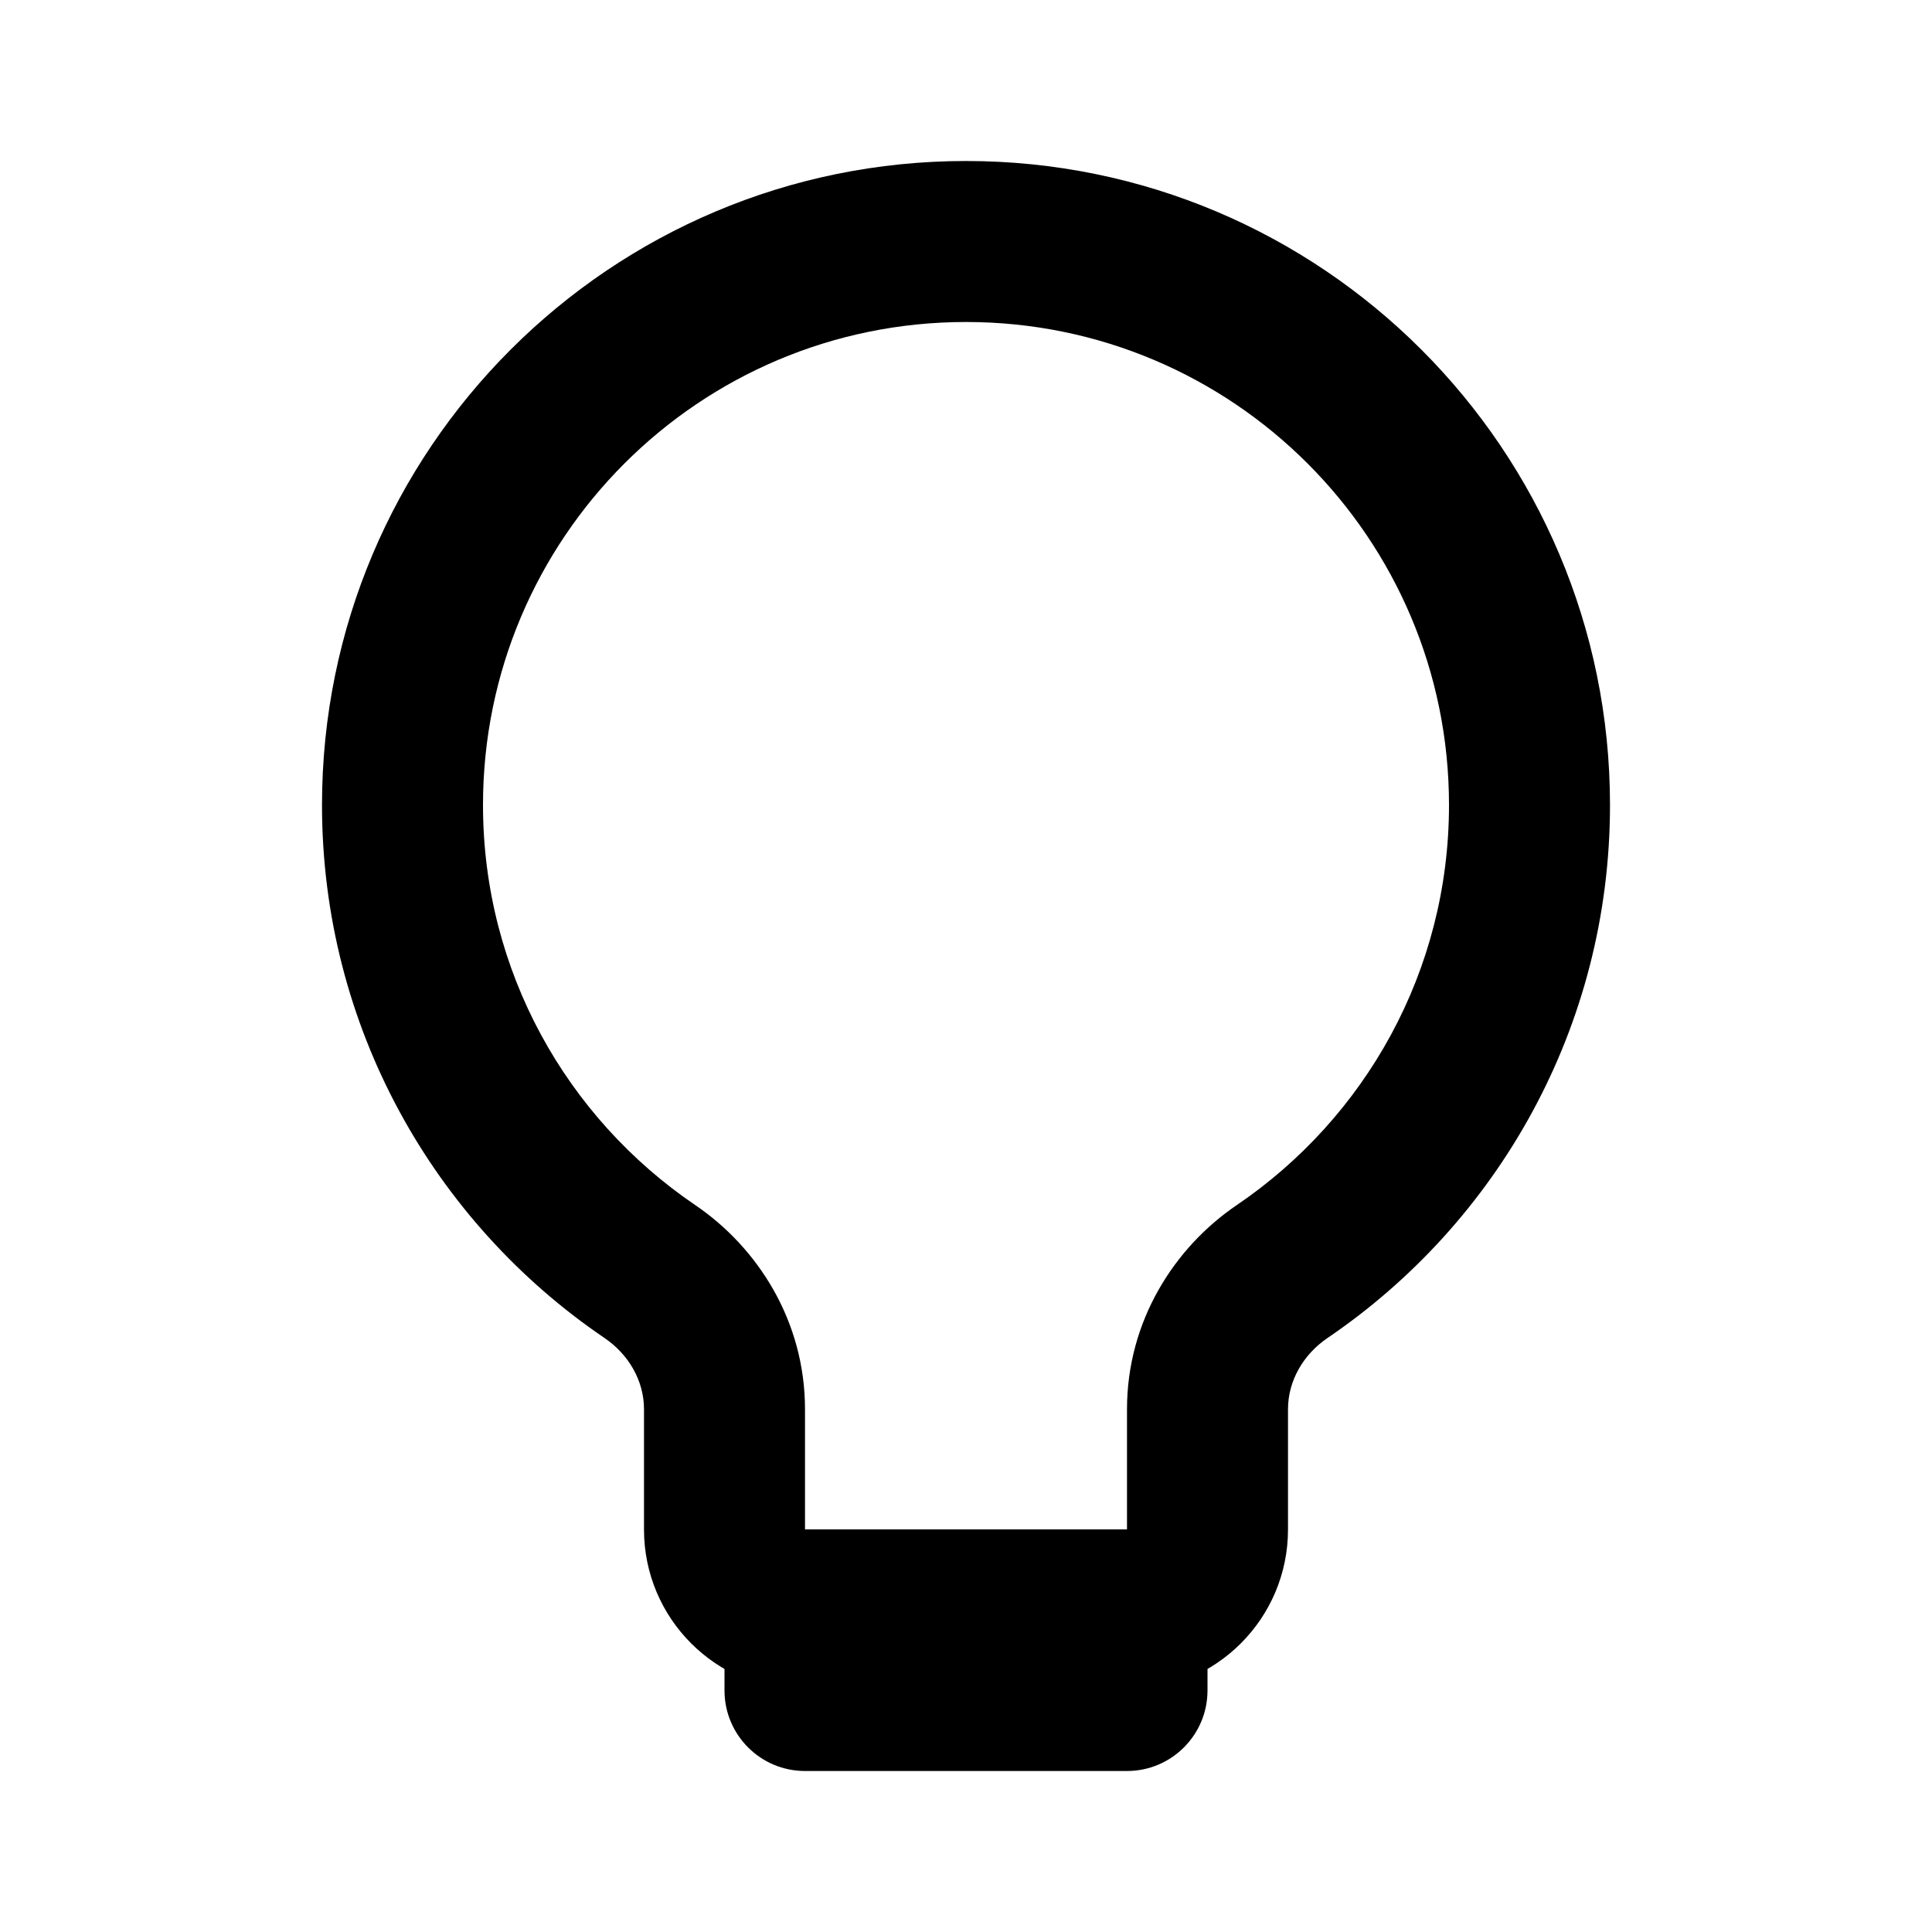 <svg width="24" height="24" viewBox="0 0 24 24" fill="black" xmlns="http://www.w3.org/2000/svg">
<path fill-rule="evenodd" clip-rule="evenodd" d="M15.365 14.969C16.959 13.886 18 12.064 18 10C18 6.686 15.314 4 12 4C8.686 4 6 6.686 6 10C6 12.064 7.041 13.886 8.635 14.969C9.412 15.496 10 16.41 10 17.506V19H14V17.506C14 16.41 14.588 15.496 15.365 14.969ZM16.488 16.623C16.193 16.824 16 17.15 16 17.506V19C16 20.105 15.105 21 14 21H10C8.895 21 8 20.105 8 19V17.506C8 17.15 7.807 16.824 7.512 16.623C5.392 15.184 4 12.755 4 10C4 5.582 7.582 2 12 2C16.418 2 20 5.582 20 10C20 12.755 18.608 15.184 16.488 16.623Z" />
<path d="M9 20C9 19.448 9.448 19 10 19H14C14.552 19 15 19.448 15 20V21C15 21.552 14.552 22 14 22H10C9.448 22 9 21.552 9 21V20Z" />
</svg>
